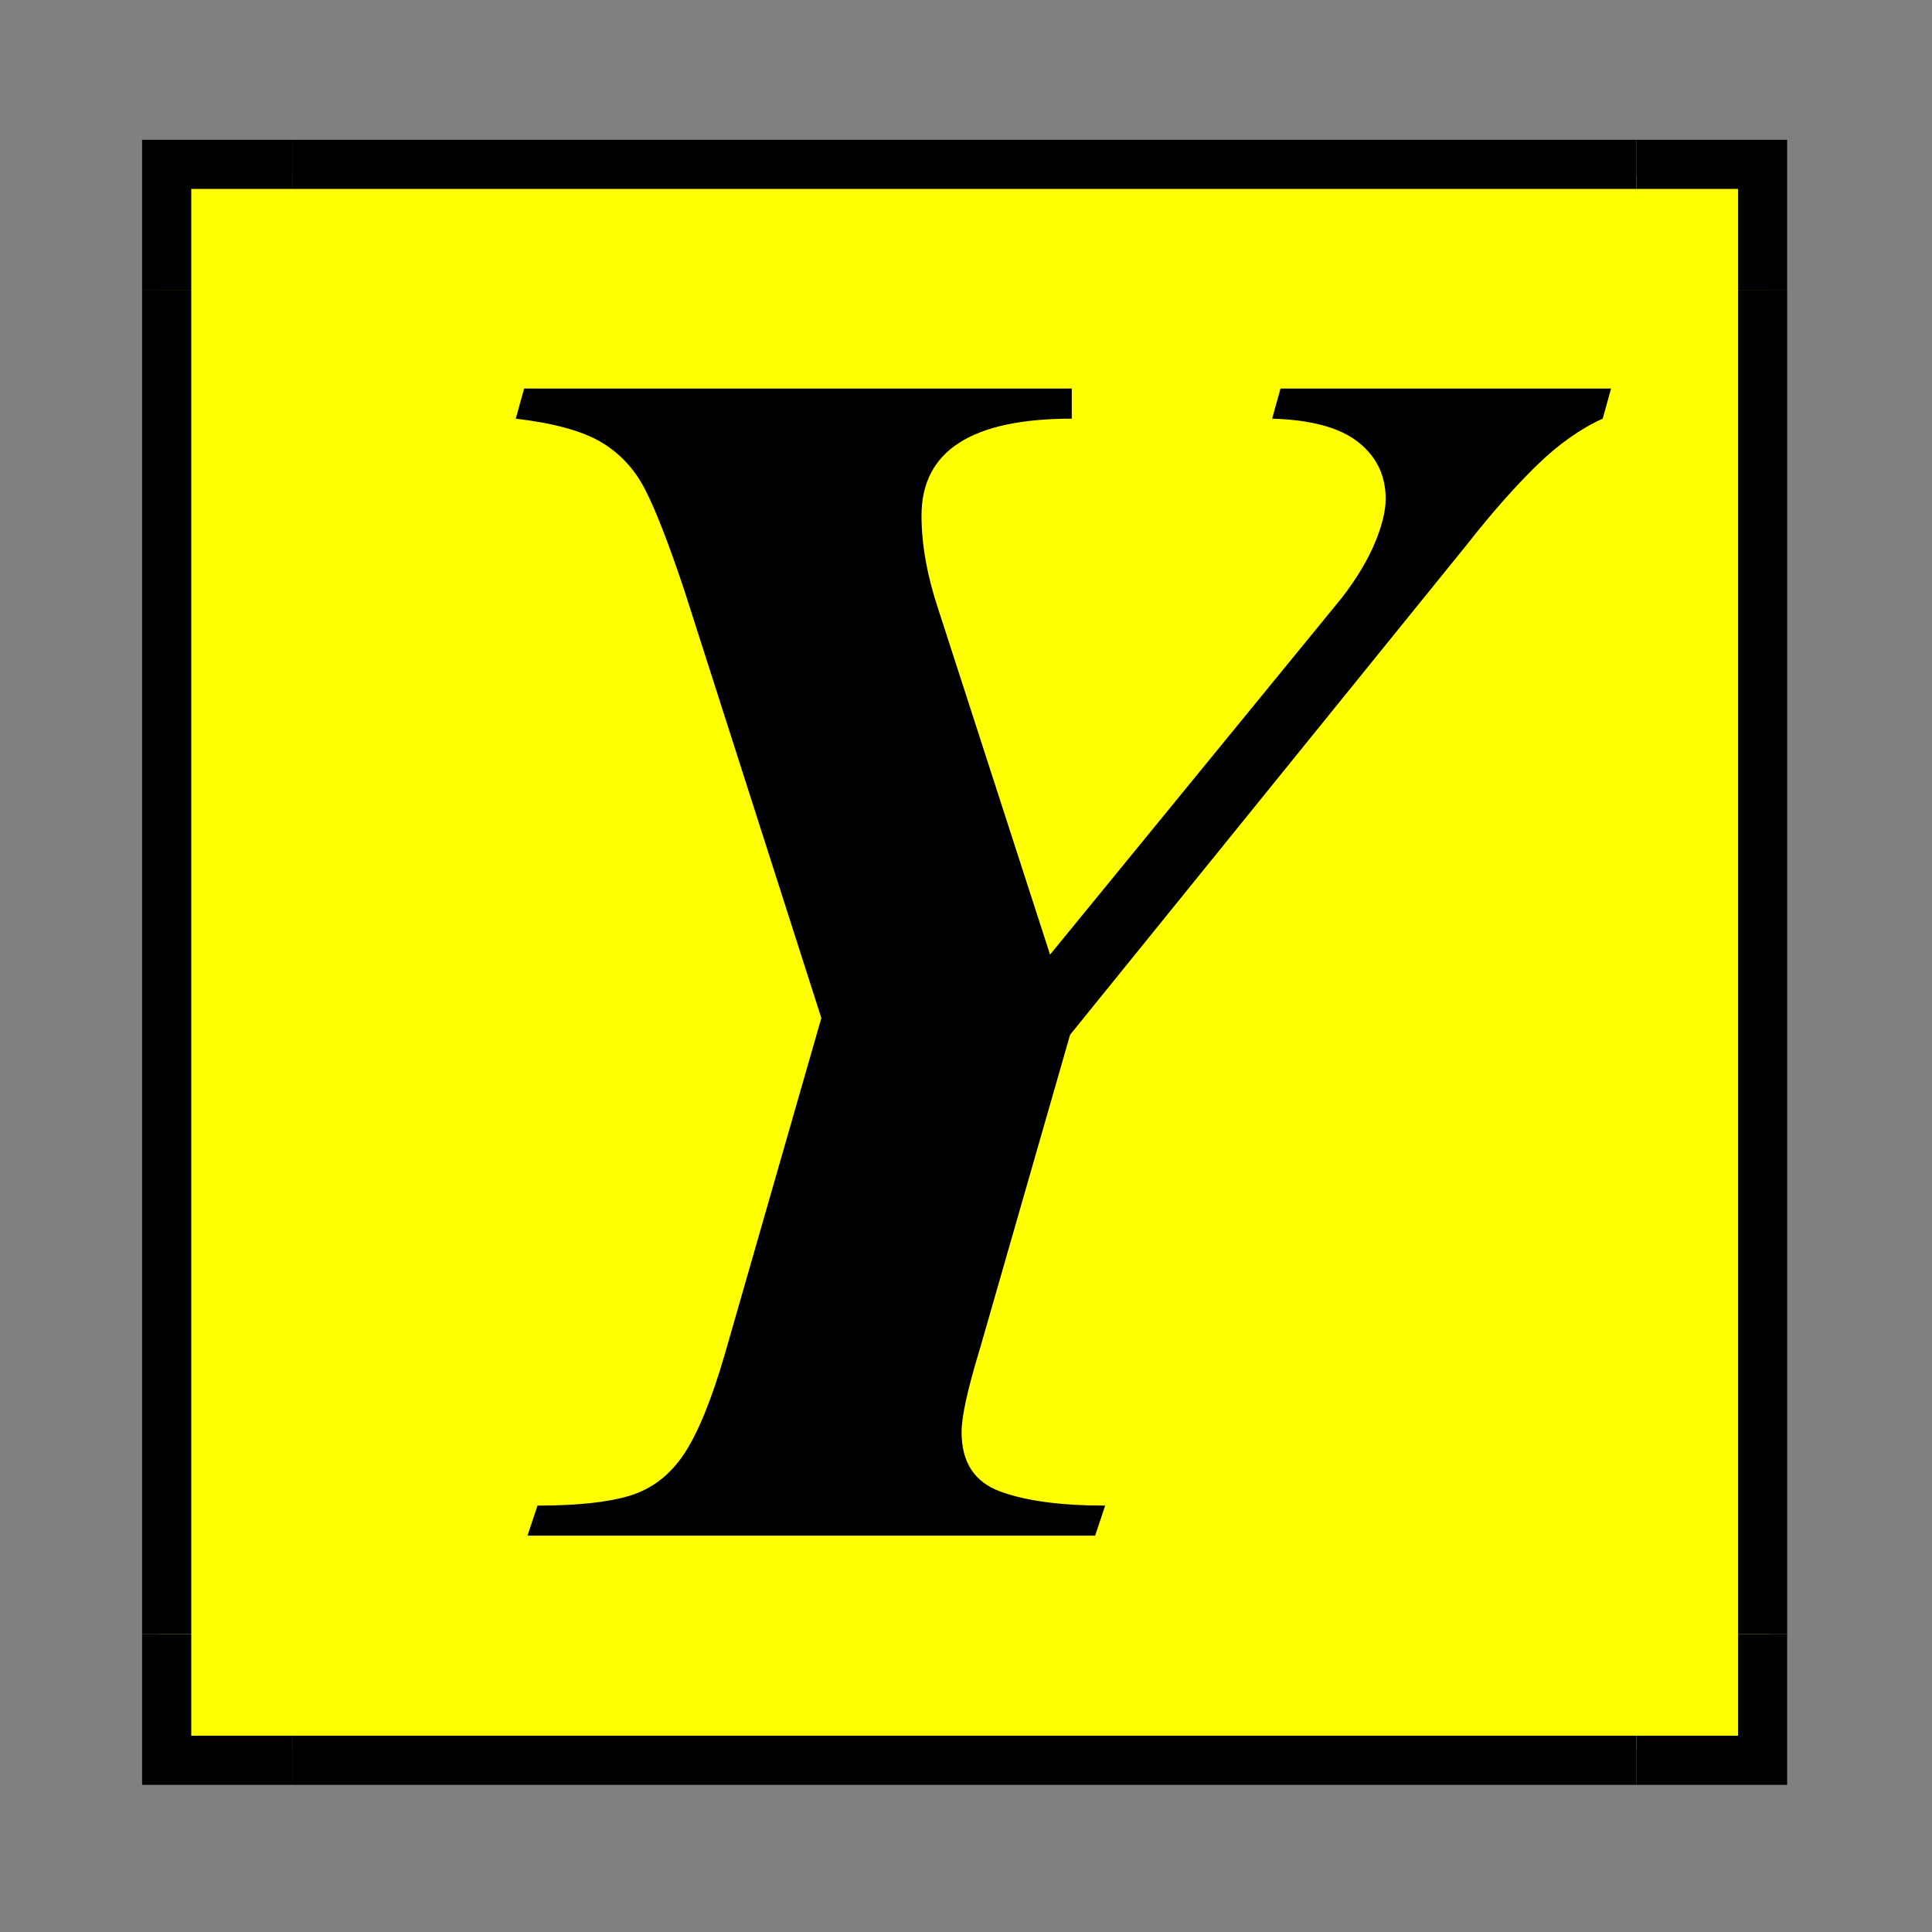 <svg xmlns="http://www.w3.org/2000/svg" xmlns:xlink="http://www.w3.org/1999/xlink" width="1080" zoomAndPan="magnify" viewBox="0 0 810 810" height="1080" preserveAspectRatio="xMidYMid meet" version="1.0"><rect x="0" y="0" width="810" height="810" fill="#808080" stroke="none"/><defs><g/><clipPath id="1b45041690"><path d="M 66.812 73.324 L 742.562 73.324 L 742.562 733.598 L 66.812 733.598 Z M 66.812 73.324 " clip-rule="nonzero"/></clipPath><clipPath id="9329f7bdca"><path d="M 105.062 73.324 L 703.785 73.324 C 713.93 73.324 723.656 77.355 730.832 84.527 C 738.004 91.699 742.035 101.43 742.035 111.574 L 742.035 695.348 C 742.035 705.492 738.004 715.219 730.832 722.395 C 723.656 729.566 713.93 733.598 703.785 733.598 L 105.062 733.598 C 94.918 733.598 85.191 729.566 78.016 722.395 C 70.844 715.219 66.812 705.492 66.812 695.348 L 66.812 111.574 C 66.812 101.43 70.844 91.699 78.016 84.527 C 85.191 77.355 94.918 73.324 105.062 73.324 Z M 105.062 73.324 " clip-rule="nonzero"/></clipPath><clipPath id="f91dc3cf68"><path d="M 66.812 73.324 L 742.035 73.324 L 742.035 733.598 L 66.812 733.598 Z M 66.812 73.324 " clip-rule="nonzero"/></clipPath><clipPath id="a51291c7df"><path d="M 728 121 L 749.57 121 L 749.57 686 L 728 686 Z M 728 121 " clip-rule="nonzero"/></clipPath><clipPath id="68aab1e25c"><path d="M 59.57 121 L 81 121 L 81 686 L 59.57 686 Z M 59.57 121 " clip-rule="nonzero"/></clipPath><clipPath id="1c31754952"><path d="M 122 58.605 L 687 58.605 L 687 80 L 122 80 Z M 122 58.605 " clip-rule="nonzero"/></clipPath><clipPath id="b8215738bc"><path d="M 122 727 L 687 727 L 687 748.605 L 122 748.605 Z M 122 727 " clip-rule="nonzero"/></clipPath><clipPath id="9c7b4a6815"><path d="M 686 58.605 L 749.57 58.605 L 749.57 122 L 686 122 Z M 686 58.605 " clip-rule="nonzero"/></clipPath><clipPath id="6d054af6db"><path d="M 59.57 58.605 L 123 58.605 L 123 122 L 59.57 122 Z M 59.57 58.605 " clip-rule="nonzero"/></clipPath><clipPath id="1aa44ed3f8"><path d="M 686 685 L 749.57 685 L 749.57 748.605 L 686 748.605 Z M 686 685 " clip-rule="nonzero"/></clipPath><clipPath id="c3e45a6b49"><path d="M 59.57 685 L 123 685 L 123 748.605 L 59.57 748.605 Z M 59.57 685 " clip-rule="nonzero"/></clipPath></defs><g clip-path="url(#1b45041690)"><g clip-path="url(#9329f7bdca)"><path fill="#ffffff" d="M 66.812 73.324 L 742.562 73.324 L 742.562 733.598 L 66.812 733.598 Z M 66.812 73.324 " fill-opacity="1" fill-rule="nonzero"/></g></g><g clip-path="url(#f91dc3cf68)"><path fill="#ffff00" d="M 66.812 73.324 L 742.562 73.324 L 742.562 733.598 L 66.812 733.598 Z M 66.812 73.324 " fill-opacity="1" fill-rule="nonzero"/></g><g clip-path="url(#a51291c7df)"><path fill="#000000" d="M 728.668 121.809 L 749.277 121.809 L 749.277 685.113 L 728.668 685.113 Z M 728.668 121.809 " fill-opacity="1" fill-rule="nonzero"/></g><g clip-path="url(#68aab1e25c)"><path fill="#000000" d="M 59.57 121.809 L 80.18 121.809 L 80.18 685.113 L 59.57 685.113 Z M 59.57 121.809 " fill-opacity="1" fill-rule="nonzero"/></g><g clip-path="url(#1c31754952)"><path fill="#000000" d="M 122.77 58.605 L 686.078 58.605 L 686.078 79.215 L 122.77 79.215 Z M 122.77 58.605 " fill-opacity="1" fill-rule="nonzero"/></g><g clip-path="url(#b8215738bc)"><path fill="#000000" d="M 122.77 727.703 L 686.078 727.703 L 686.078 748.312 L 122.77 748.312 Z M 122.77 727.703 " fill-opacity="1" fill-rule="nonzero"/></g><g clip-path="url(#9c7b4a6815)"><path fill="#000000" d="M 728.668 79.215 L 728.668 121.809 L 749.277 121.809 L 749.277 58.605 L 686.078 58.605 L 686.078 79.215 Z M 728.668 79.215 " fill-opacity="1" fill-rule="nonzero"/></g><g clip-path="url(#6d054af6db)"><path fill="#000000" d="M 80.18 79.215 L 122.77 79.215 L 122.77 58.605 L 59.57 58.605 L 59.57 121.809 L 80.18 121.809 Z M 80.18 79.215 " fill-opacity="1" fill-rule="nonzero"/></g><g clip-path="url(#1aa44ed3f8)"><path fill="#000000" d="M 728.668 727.703 L 686.078 727.703 L 686.078 748.312 L 749.277 748.312 L 749.277 685.113 L 728.668 685.113 Z M 728.668 727.703 " fill-opacity="1" fill-rule="nonzero"/></g><g clip-path="url(#c3e45a6b49)"><path fill="#000000" d="M 80.18 727.703 L 80.18 685.113 L 59.57 685.113 L 59.57 748.312 L 122.77 748.312 L 122.77 727.703 Z M 80.18 727.703 " fill-opacity="1" fill-rule="nonzero"/></g><g fill="#000000" fill-opacity="1"><g transform="translate(115.442, 643.824)"><g><path d="M 333.906 -468.297 C 291.906 -468.297 270.906 -454.766 270.906 -427.703 C 270.906 -415.566 273.238 -402.5 277.906 -388.5 L 324.797 -243.594 L 447.297 -393.406 C 453.367 -401.332 457.922 -408.91 460.953 -416.141 C 463.984 -423.379 465.5 -429.566 465.5 -434.703 C 465.5 -444.504 461.648 -452.438 453.953 -458.5 C 446.254 -464.562 434.238 -467.828 417.906 -468.297 L 421.406 -480.906 L 560 -480.906 L 556.5 -468.297 C 547.164 -464.098 537.945 -457.566 528.844 -448.703 C 519.75 -439.836 510.066 -428.867 499.797 -415.797 L 333.203 -210 L 295.406 -78.406 C 290.27 -61.602 287.703 -49.938 287.703 -43.406 C 287.703 -30.801 293.066 -22.516 303.797 -18.547 C 314.535 -14.578 329.238 -12.594 347.906 -12.594 L 343.703 0 L 105.703 0 L 109.906 -12.594 C 126.695 -12.594 139.645 -13.992 148.75 -16.797 C 157.852 -19.598 165.32 -25.316 171.156 -33.953 C 176.988 -42.586 182.703 -56.469 188.297 -75.594 L 228.906 -217 L 171.5 -396.203 C 164.969 -415.797 159.484 -429.91 155.047 -438.547 C 150.617 -447.18 144.438 -453.832 136.5 -458.5 C 128.562 -463.164 116.66 -466.43 100.797 -468.297 L 104.297 -480.906 L 333.906 -480.906 Z M 333.906 -468.297 "/></g></g></g></svg>
